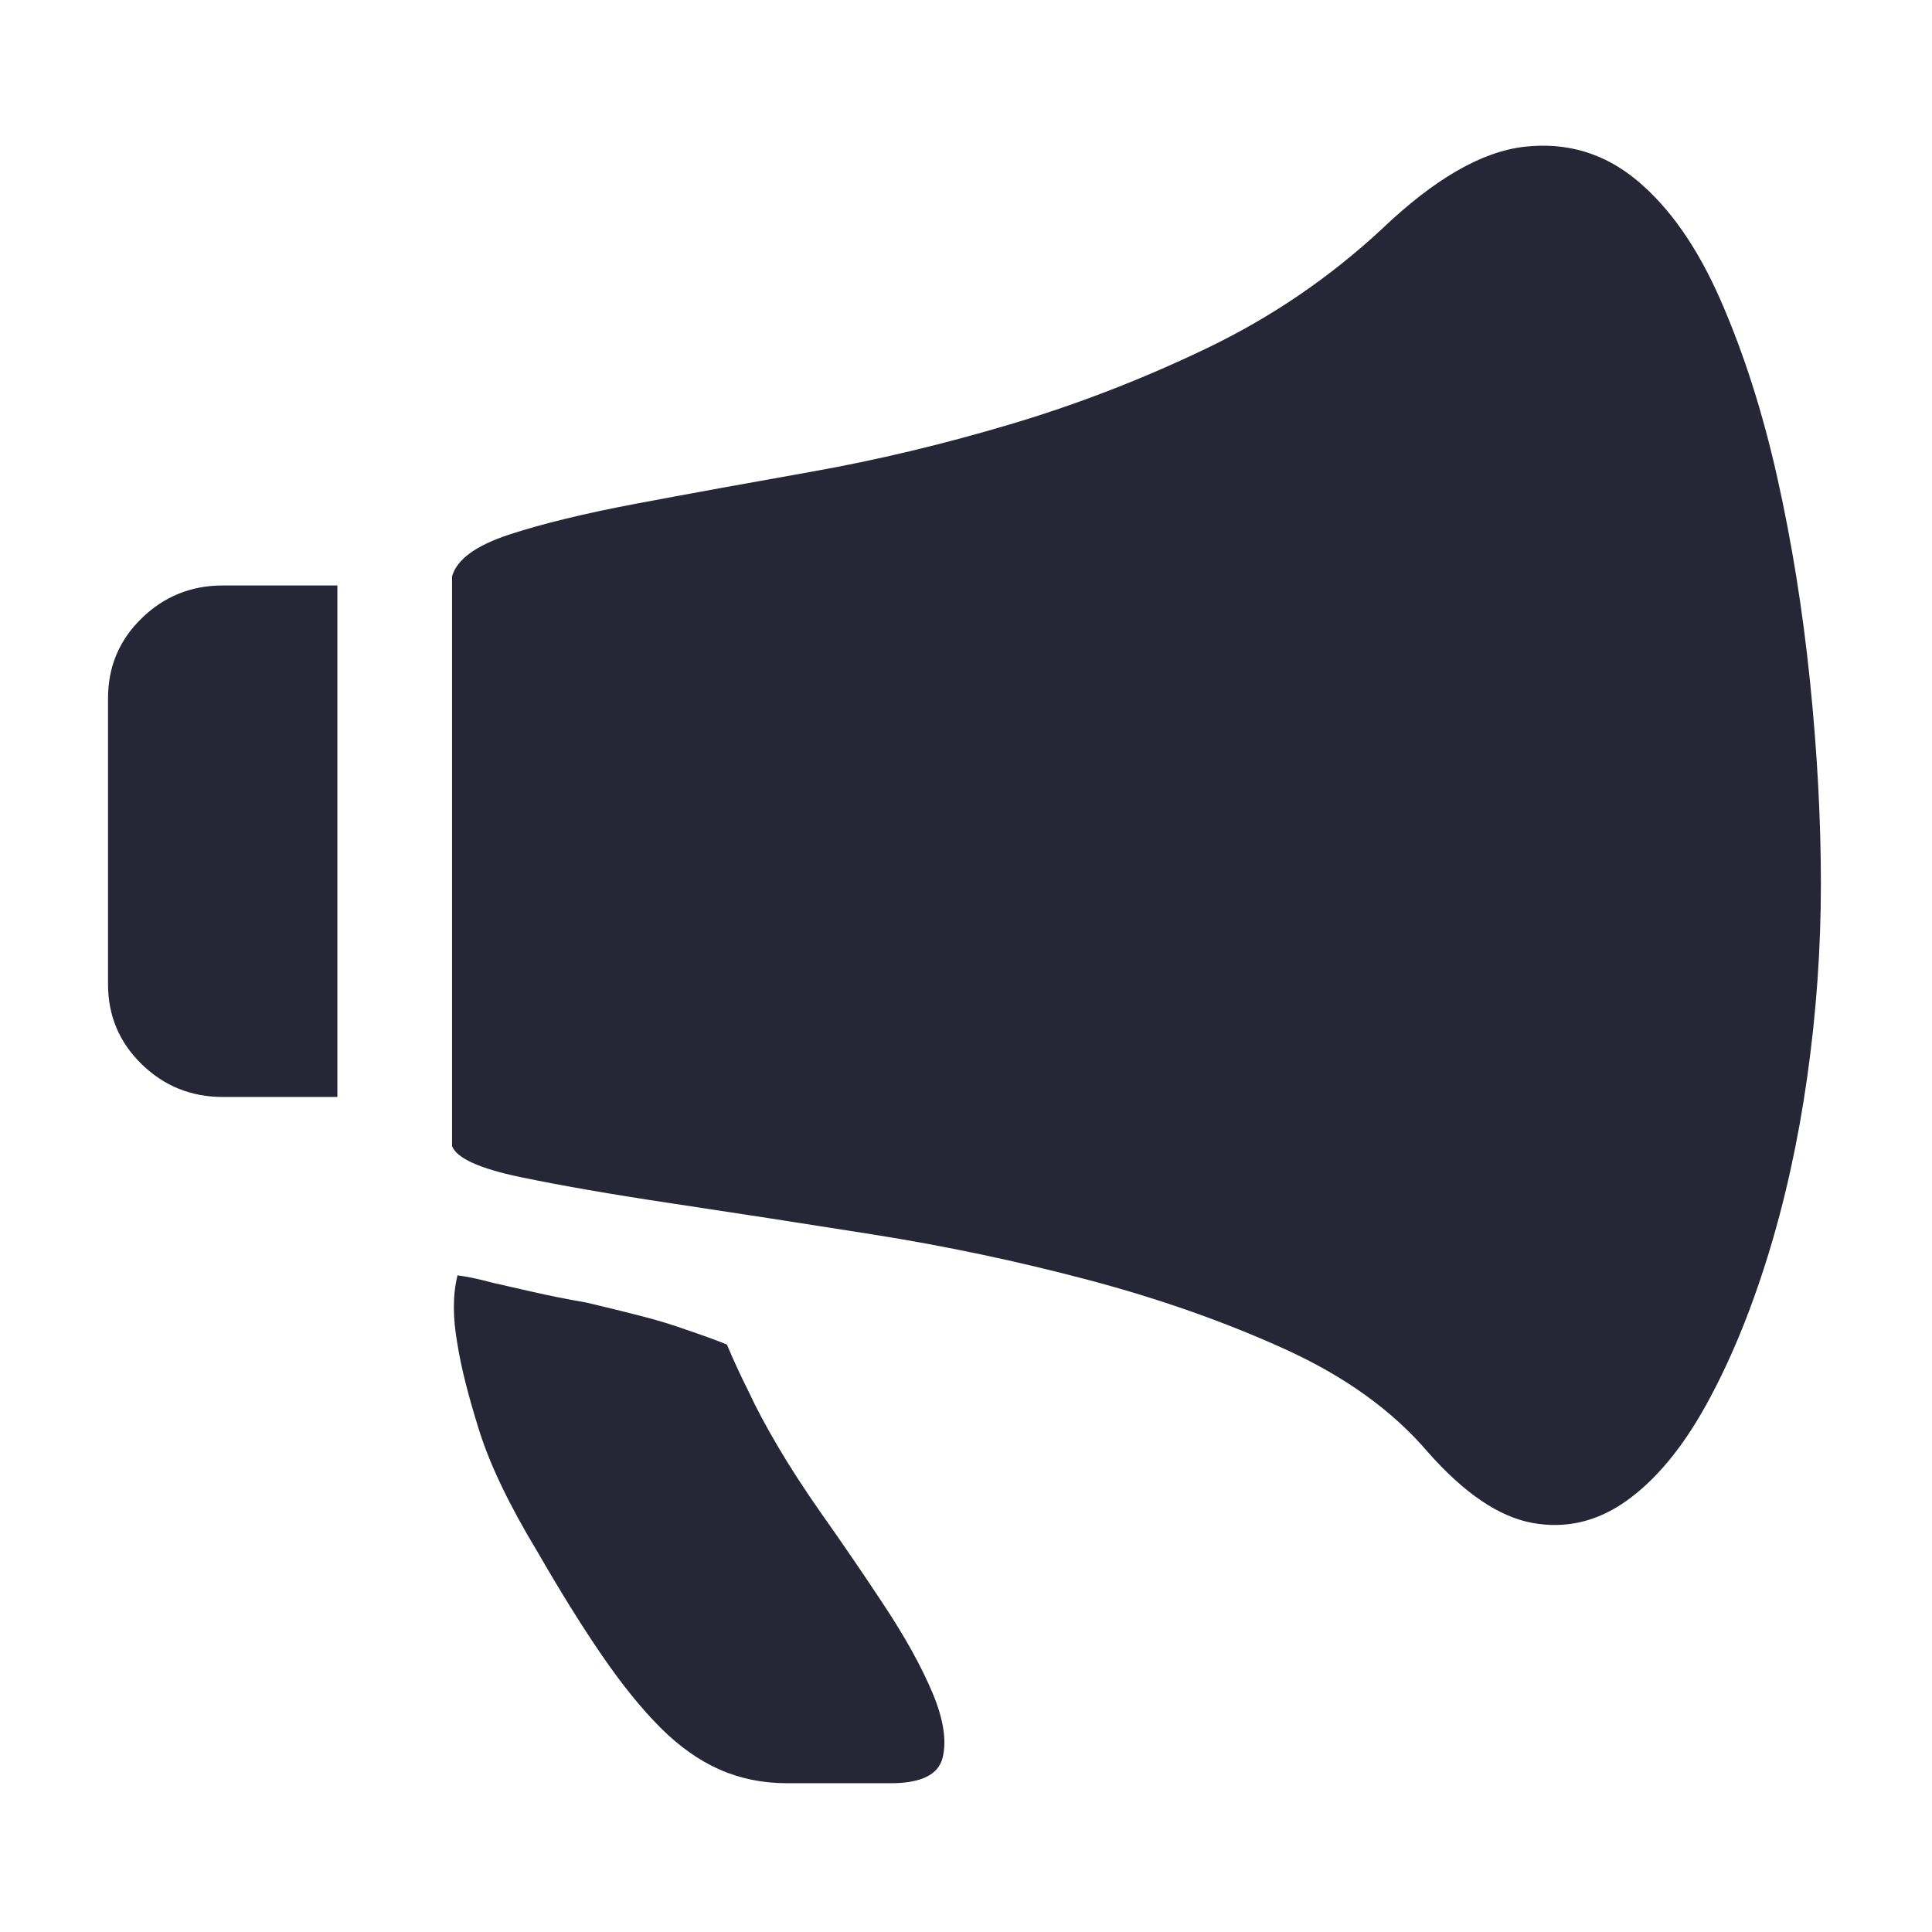 <?xml version="1.0" standalone="no"?><!DOCTYPE svg PUBLIC "-//W3C//DTD SVG 1.1//EN" "http://www.w3.org/Graphics/SVG/1.1/DTD/svg11.dtd"><svg width="200" height="200" viewBox="0 0 200 200" version="1.1" xmlns="http://www.w3.org/2000/svg" xmlns:xlink="http://www.w3.org/1999/xlink"><defs><style type="text/css"><![CDATA[
@font-face { font-family: ifont; src: url(http://at.alicdn.com/t/font_1442373896_4754455.eot?#iefix) format(embedded-opentype), url(http://at.alicdn.com/t/font_1442373896_4754455.woff) format(woff), url(http://at.alicdn.com/t/font_1442373896_4754455.ttf) format(truetype), url(http://at.alicdn.com/t/font_1442373896_4754455.svg#ifont) format(svg); }

]]></style></defs><g class="transform-group"><g transform="scale(0.195, 0.195)"><path d="M57.344 370.721c0-16.749 5.958-30.922 17.879-42.514 11.916-11.599 26.251-17.395 42.999-17.395l60.881 0 0 271.534-60.881 0c-16.748 0-31.082-5.794-42.999-17.39C63.302 553.36 57.344 539.184 57.344 522.439L57.344 370.721 57.344 370.721zM733.775 121.407c27.698-26.412 52.826-40.905 75.37-43.483 22.55-2.576 42.518 3.382 59.915 17.879 17.394 14.496 32.209 35.754 44.449 63.777 12.237 28.024 22.227 59.268 29.955 93.735 7.729 34.467 13.527 70.539 17.394 108.227 3.866 37.687 5.797 73.602 5.797 107.746 0 34.143-2.414 68.287-7.246 102.429-4.832 34.143-11.921 66.196-21.262 96.156-9.341 29.952-20.293 56.201-32.856 78.751-12.566 22.545-26.574 39.301-42.035 50.25-15.461 10.953-32.048 14.815-49.766 11.595-17.713-3.224-36.234-15.784-55.562-37.688-18.682-21.899-43.969-40.101-75.855-54.593-31.889-14.496-66.676-26.736-104.362-36.723-37.687-9.983-75.856-18.036-114.513-24.156-38.653-6.12-74.082-11.596-106.293-16.428-32.214-4.834-59.106-9.503-80.692-14.012-21.581-4.509-33.658-9.982-36.234-16.425L239.977 305.982c2.576-9.018 12.725-16.426 30.438-22.227 17.717-5.798 40.263-11.275 67.645-16.427 27.378-5.155 58.298-10.789 92.765-16.909 34.466-6.119 69.574-14.497 105.327-25.125 35.761-10.629 70.707-24.16 104.848-40.585C675.149 168.275 706.07 147.18 733.775 121.407L733.775 121.407zM385.895 713.77c3.222 7.73 7.084 16.105 11.598 25.125 3.864 8.379 9.018 18.038 15.461 28.988 6.439 10.954 14.175 22.873 23.192 35.755 10.952 15.462 22.065 31.728 33.335 48.802 11.275 17.072 19.813 32.534 25.609 46.383 5.797 13.85 7.569 25.287 5.313 34.305-2.252 9.018-11.432 13.531-27.538 13.531l-55.078 0c-12.885 0-24.806-2.418-35.758-7.252-10.948-4.832-21.419-12.238-31.403-22.227-9.987-9.983-20.292-22.707-30.921-38.168-10.633-15.462-22.066-33.82-34.306-55.082-14.819-24.482-25.125-45.901-30.926-64.26-5.798-18.364-9.66-33.661-11.594-45.903-2.575-14.173-2.575-26.412 0-36.718 5.155 0.641 11.275 1.929 18.359 3.865 5.796 1.288 12.885 2.896 21.257 4.832 8.377 1.934 18.042 3.865 28.993 5.794 10.953 2.583 20.775 4.996 29.474 7.253 8.695 2.25 16.587 4.671 23.676 7.246C372.368 708.614 379.452 711.194 385.895 713.77L385.895 713.77z" fill="#272636"></path></g></g></svg>